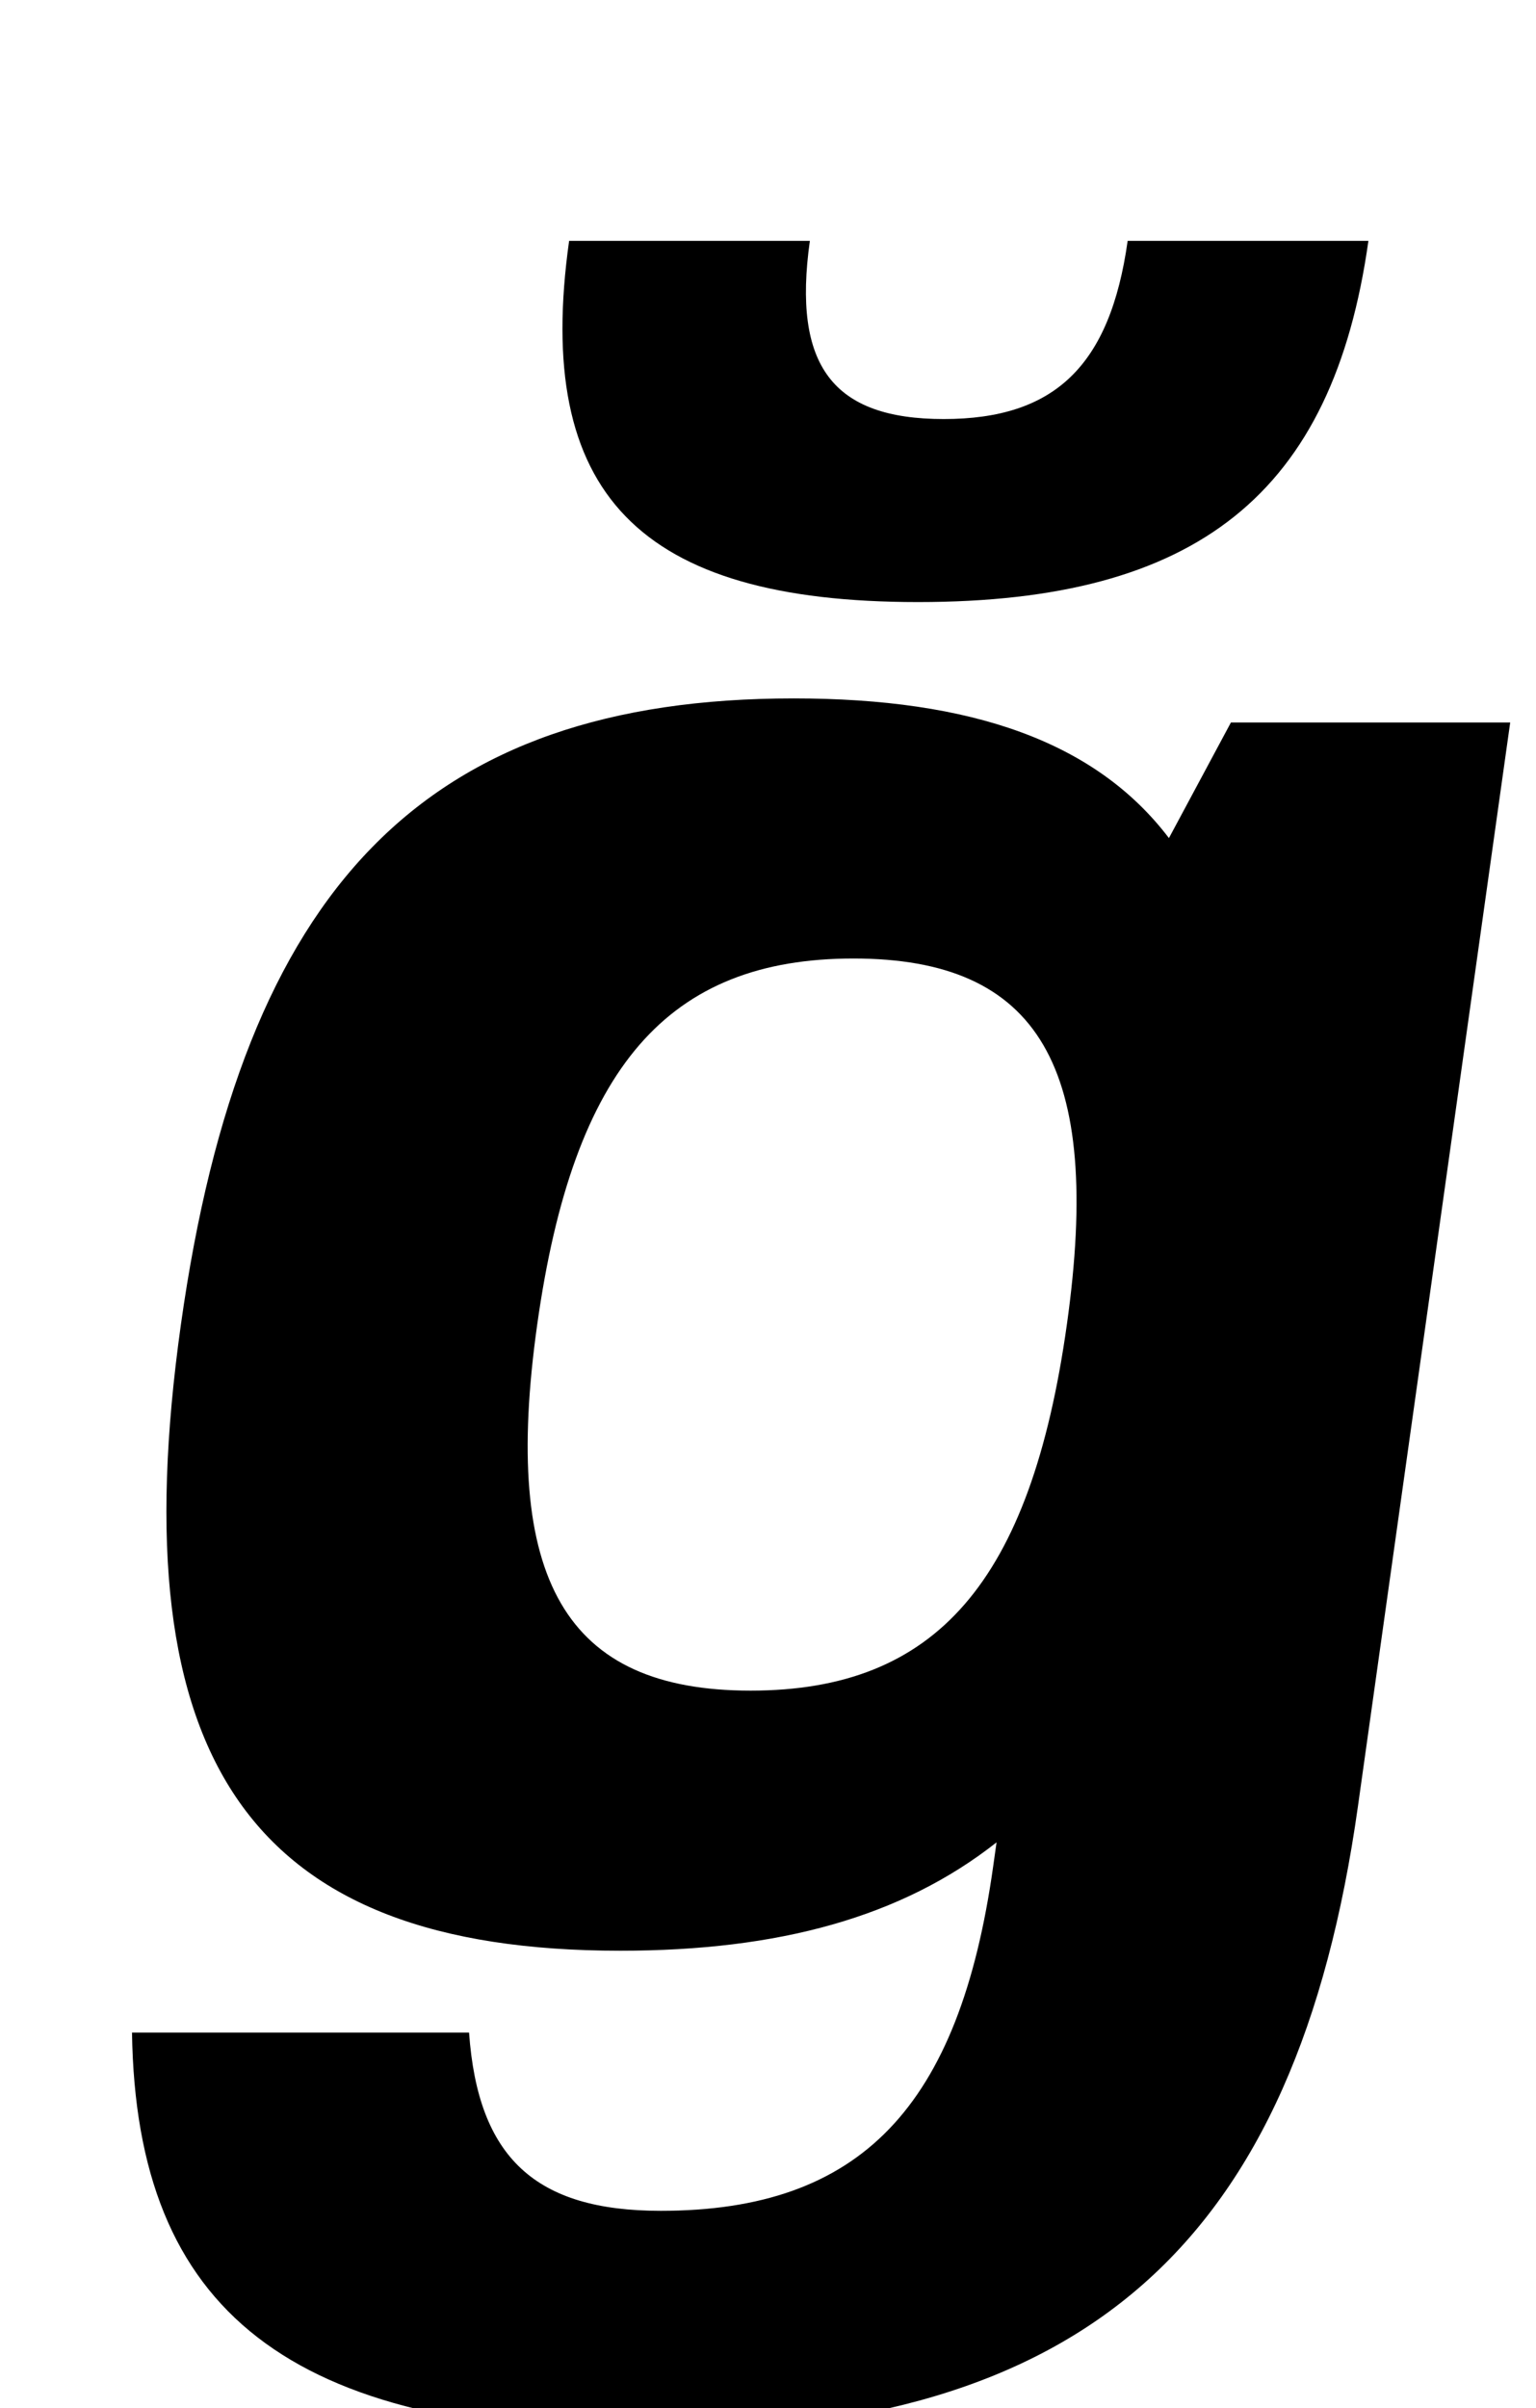 <?xml version="1.0" standalone="no"?>
<!DOCTYPE svg PUBLIC "-//W3C//DTD SVG 1.1//EN" "http://www.w3.org/Graphics/SVG/1.1/DTD/svg11.dtd" >
<svg xmlns="http://www.w3.org/2000/svg" xmlns:xlink="http://www.w3.org/1999/xlink" version="1.1" viewBox="-10 0 638 1000">
  <g transform="matrix(1 0 0 -1 0 800)">
   <path fill="currentColor"
d="M247.6 -10c-153 0 -208.04 78 -182.46 260s101.54 260 254.54 260c74 0 125.47 -18 155.85 -58l25.75 48h116l-63.24 -450c-25.58 -182 -113.54 -260 -294.54 -260c-149 0 -212.97 50 -214.67 166h140c3.69 -52 27.601 -74 79.601 -74
c83 0 124.04 43 138.09 143l1.41 10c-39.36 -31 -90.33 -45 -156.33 -45zM301.779 98c77 0 116.32 45 131.36 152s-11.64 152 -88.64 152s-116.32 -45 -131.36 -152c-14.9 -106 11.64 -152 88.64 -152zM558.39 700
c-14.76 -105 -71.08 -150 -187.08 -150s-159.68 45 -144.92 150h100c-7.31 -52 9.601 -74 55.601 -74s69.09 22 76.399 74h100z" />
  </g>

</svg>
